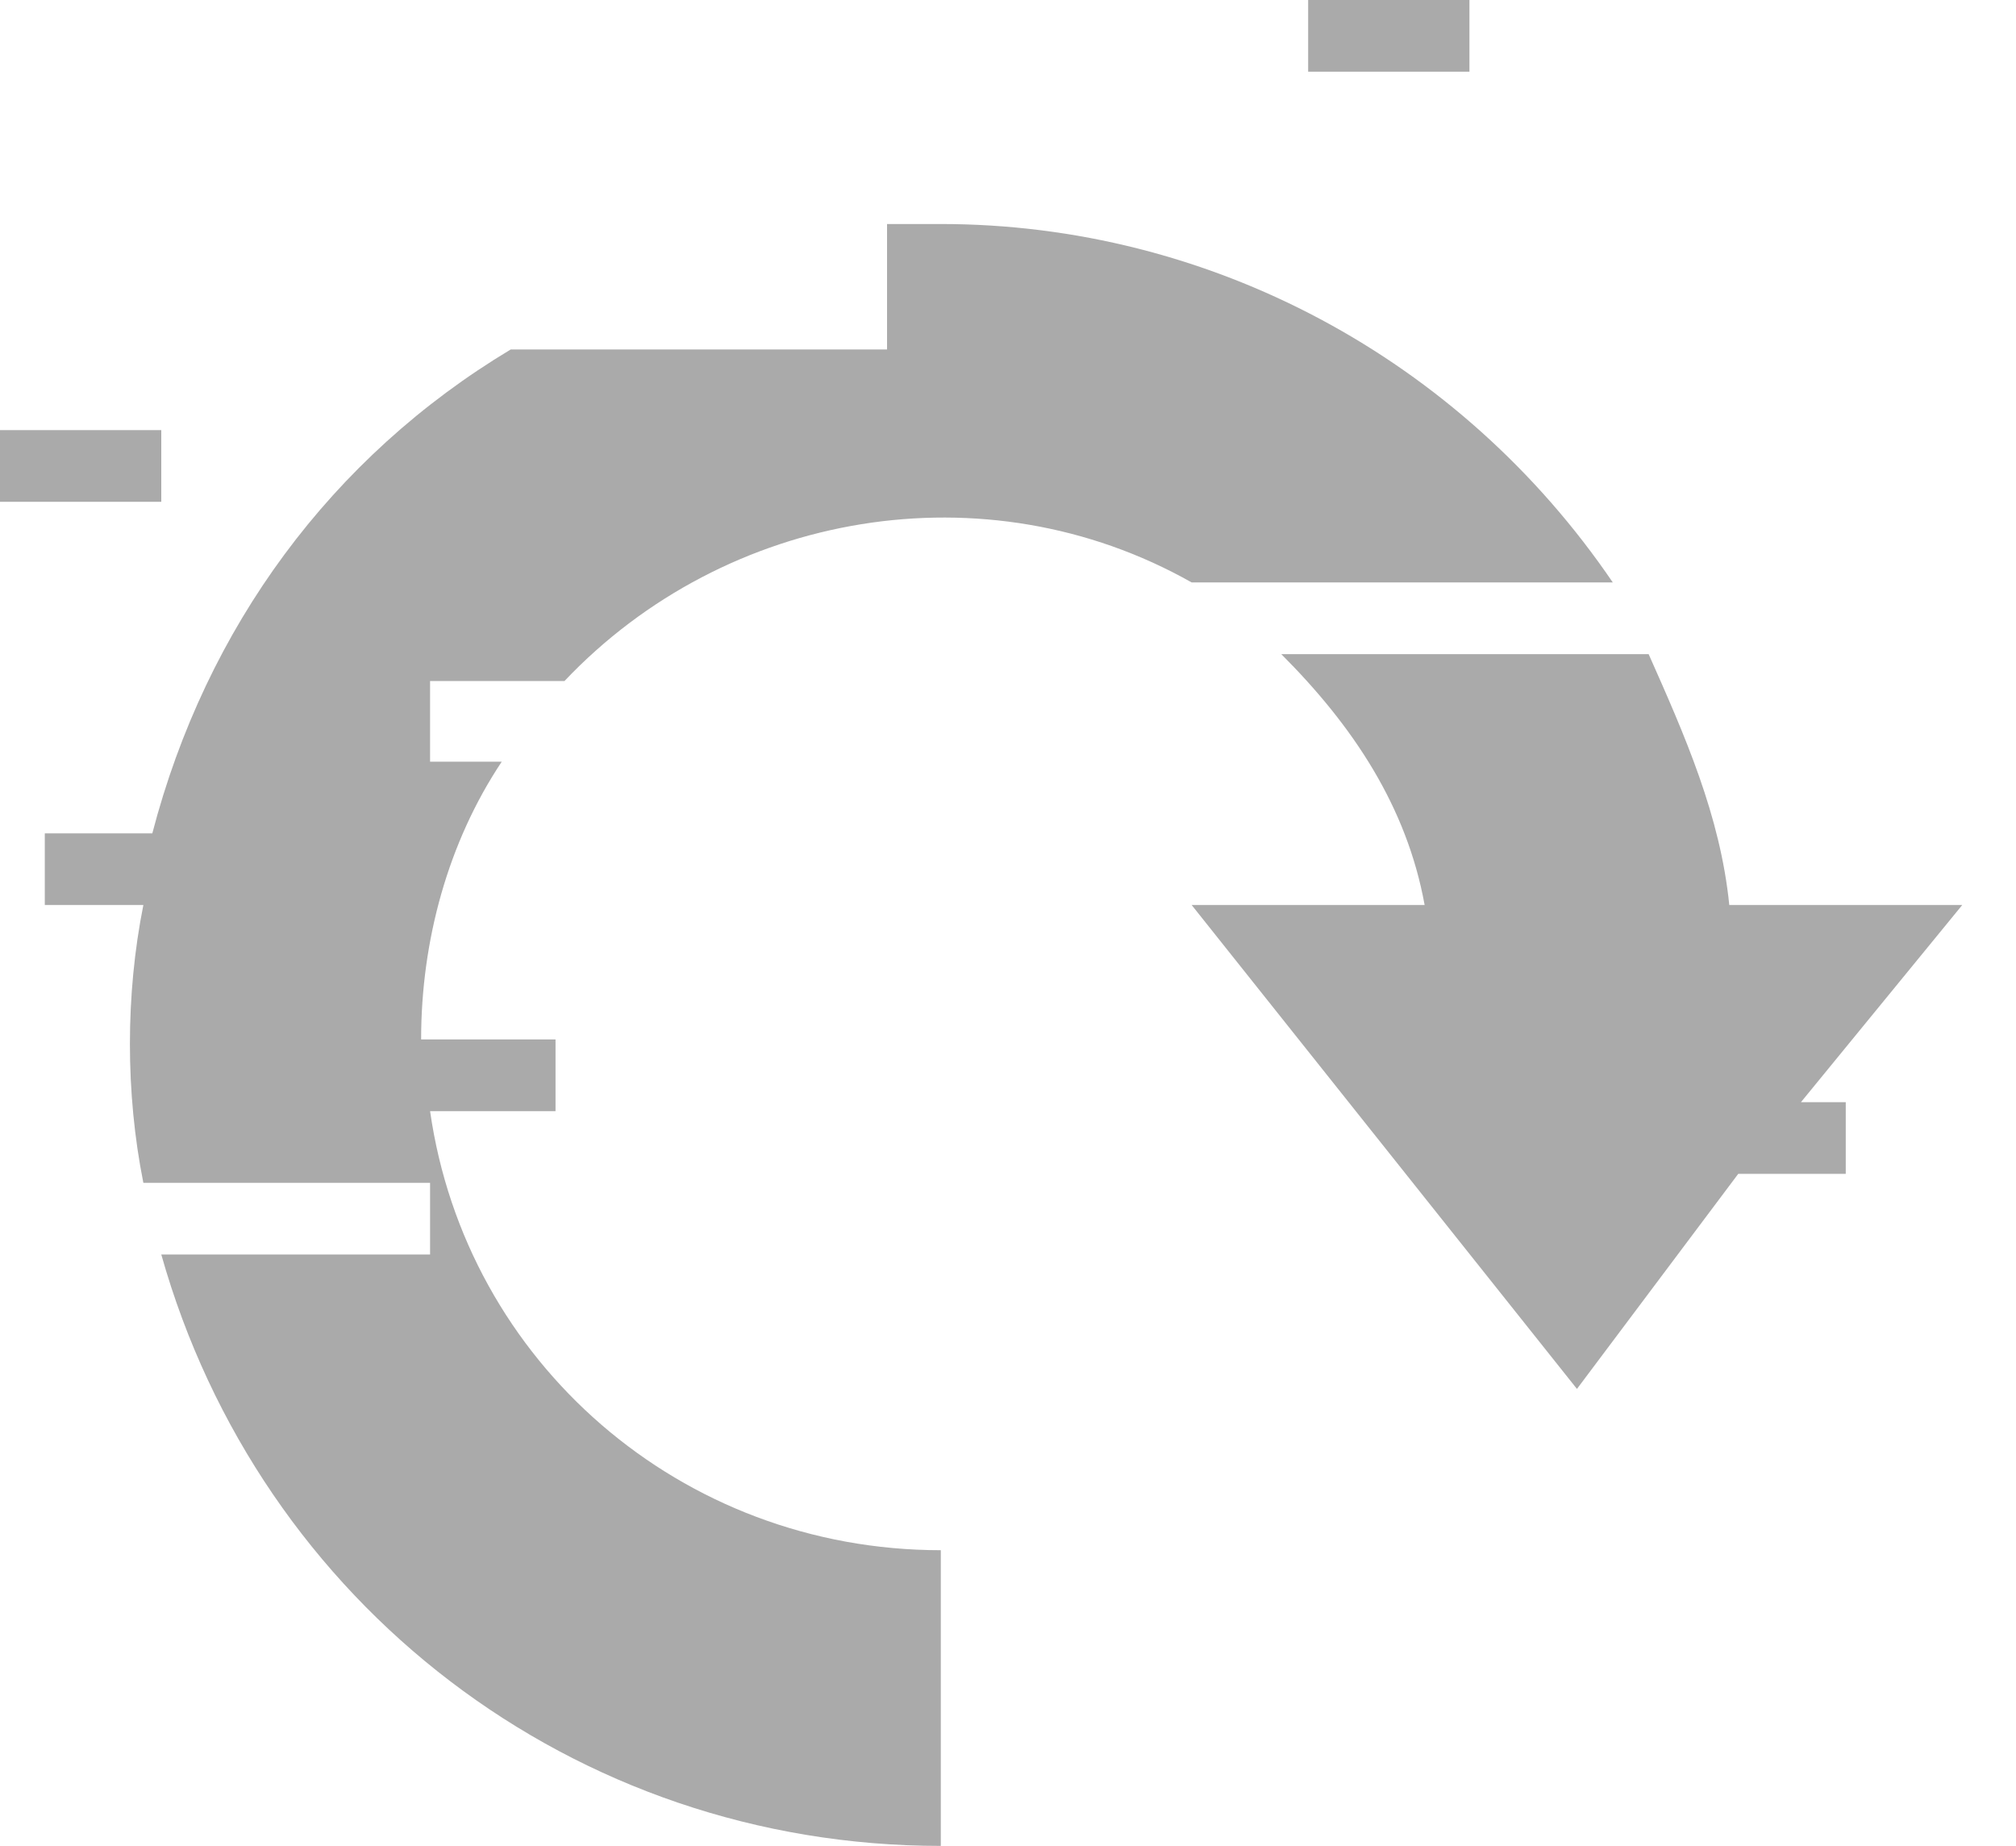 <?xml version="1.0" encoding="utf-8"?>
<!-- Generator: Adobe Illustrator 21.0.2, SVG Export Plug-In . SVG Version: 6.00 Build 0)  -->
<svg version="1.1" id="close" xmlns="http://www.w3.org/2000/svg" xmlns:xlink="http://www.w3.org/1999/xlink" x="0px" y="0px"
	 viewBox="0 0 22.5 20.6" style="enable-background:new 0 0 22.5 20.6;" xml:space="preserve">
<style type="text/css">
	.st0{fill:#AAAAAA;}
</style>
<title>refresh</title>
<path class="st0" d="M21.9,10.1h-2.6c-0.1-1-0.5-1.9-0.9-2.8h-4.1c0.8,0.8,1.4,1.7,1.6,2.8h-2.6l4.3,5.4l1.8-2.4h1.2v-0.8h-0.5
	L21.9,10.1z"/>
<path class="st0" d="M10.5,2.5H9.9v1.4H5.7c-2,1.2-3.4,3.1-4,5.4H0.5v0.8h1.1c-0.2,1-0.2,2.1,0,3.1h3.2V14h-3
	c1.1,3.9,4.6,6.6,8.7,6.6v-3.3c-2.9,0-5.3-2.1-5.7-4.9h1.4v-0.8H4.7c0-1.1,0.3-2.2,0.9-3.1H4.8V7.6h1.5c1.8-1.9,4.7-2.4,7-1.1H18
	C16.3,4,13.5,2.5,10.5,2.5z"/>
<rect y="4.8" class="st0" width="1.8" height="0.8"/>
<rect x="14.6" class="st0" width="1.8" height="0.8"/>
</svg>
